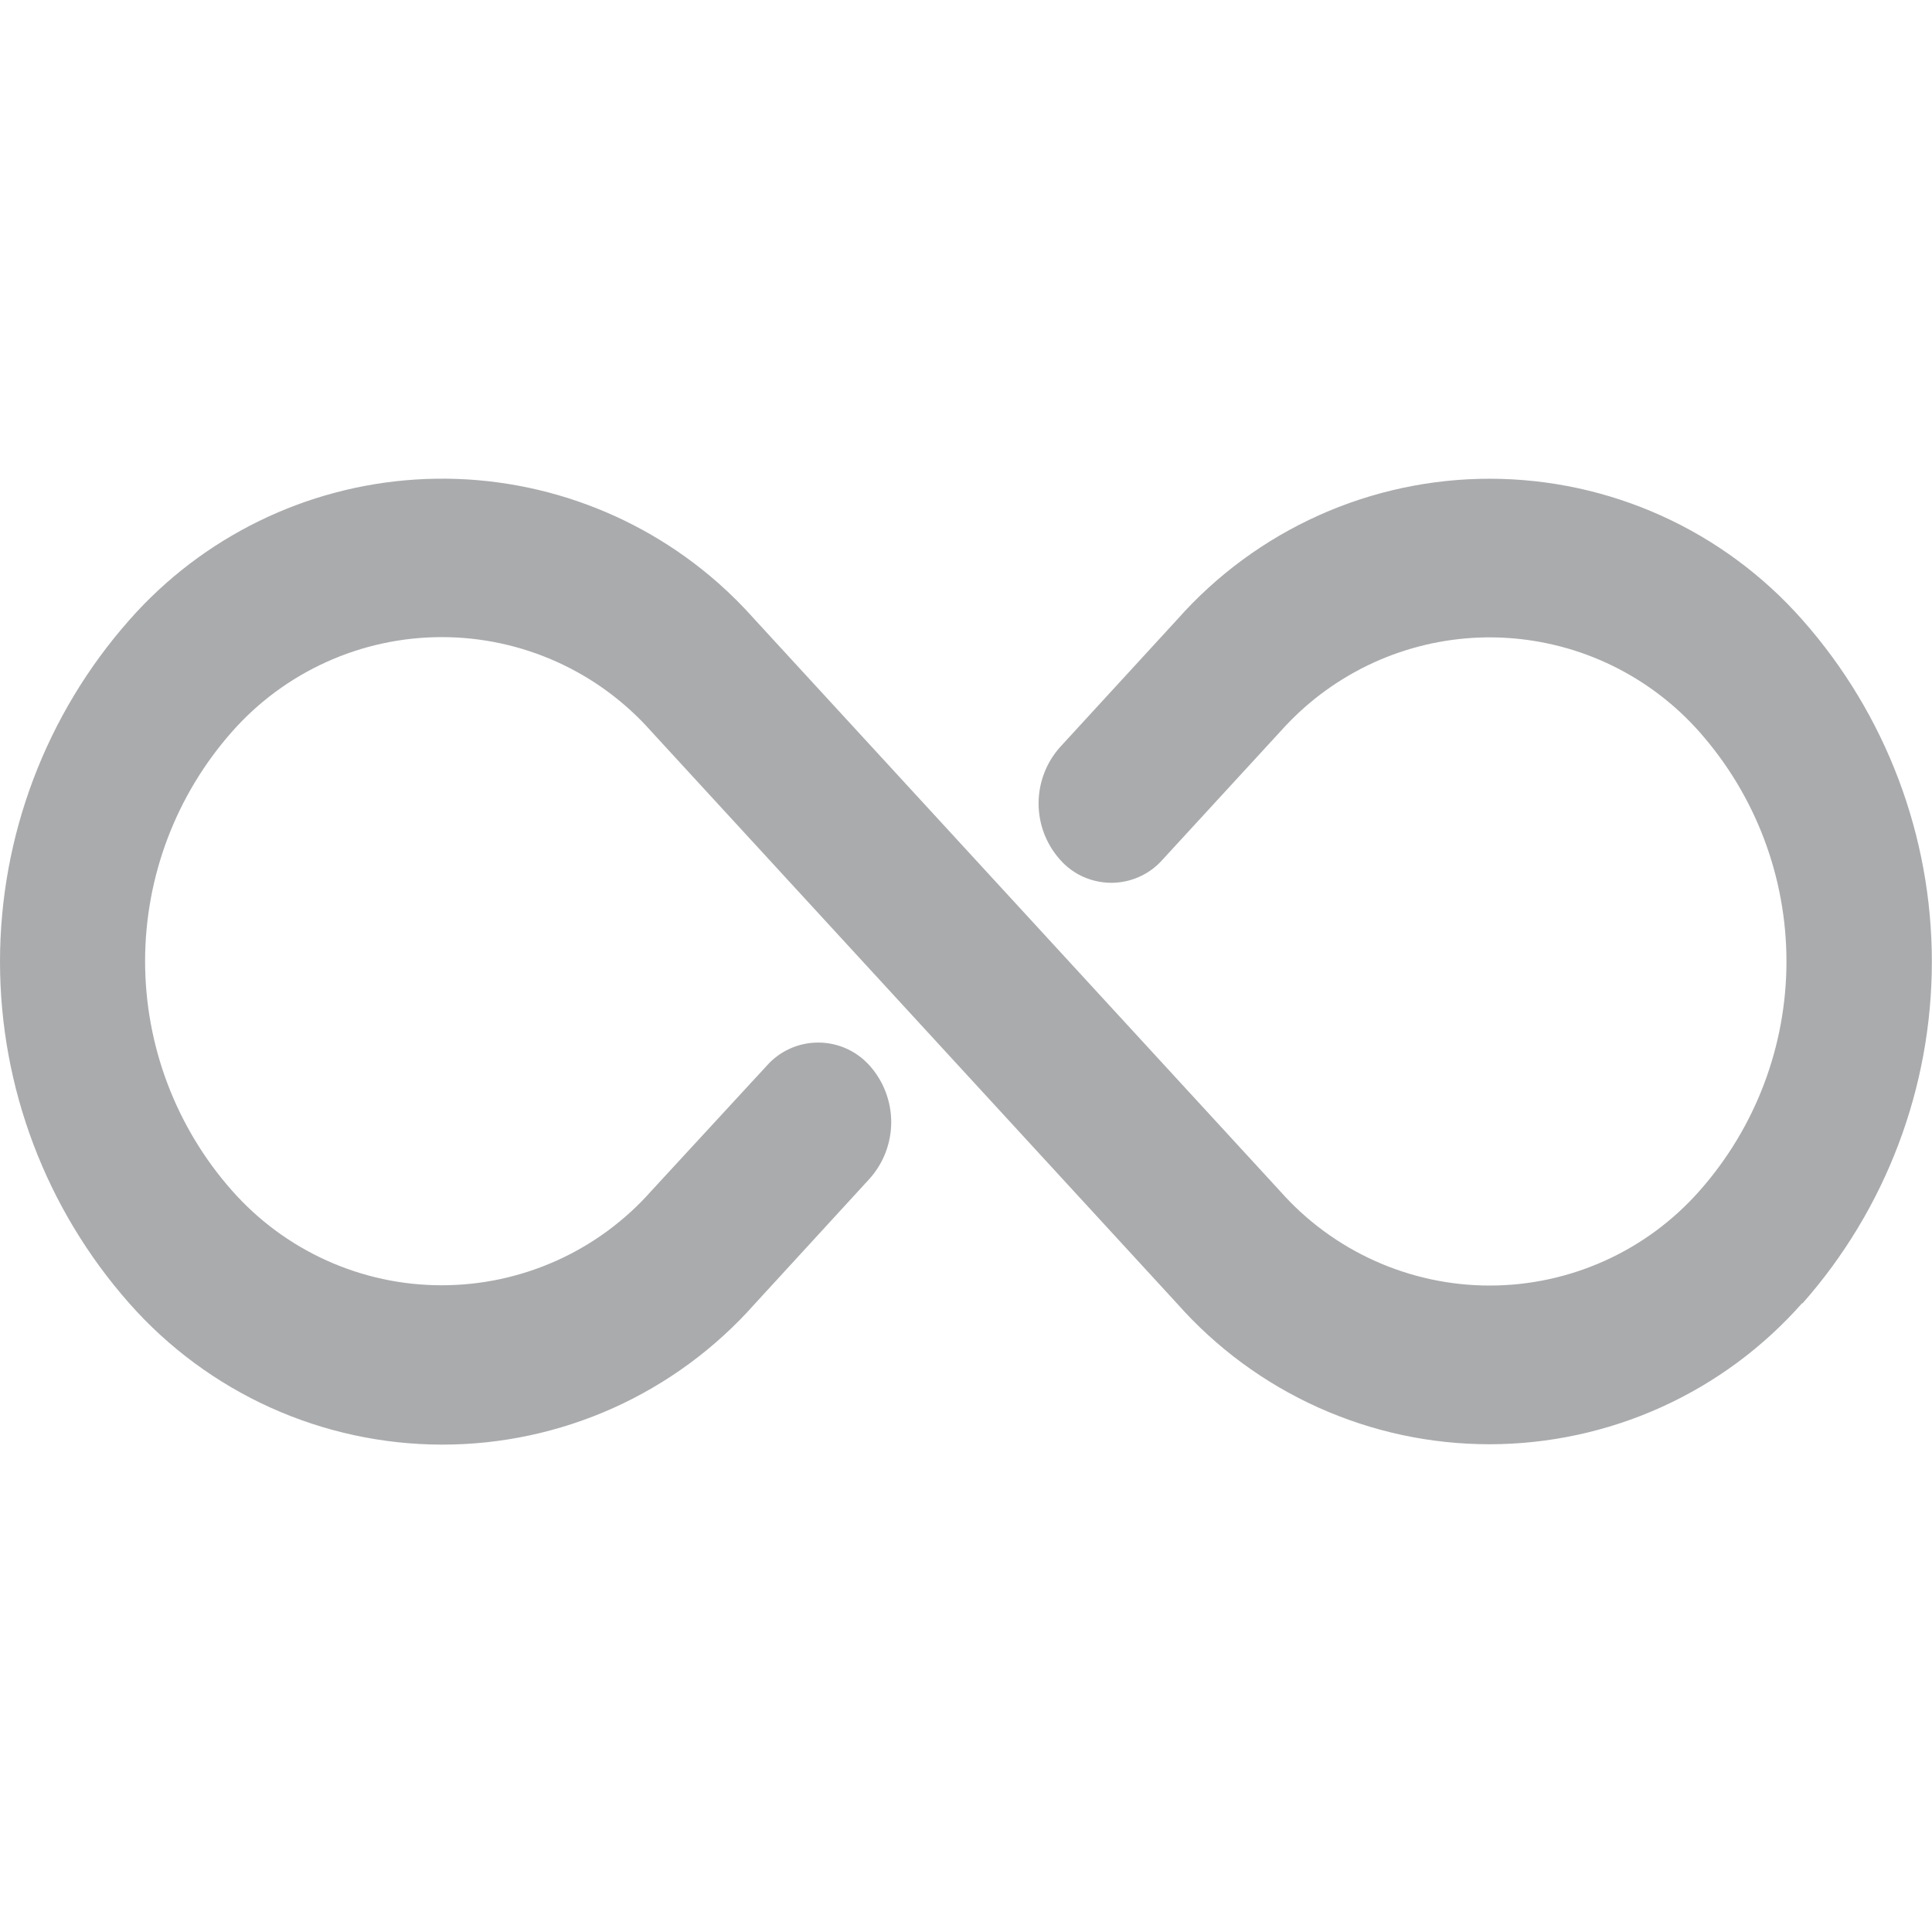 <svg fill="none" height="48" viewBox="0 0 48 48" width="48" xmlns="http://www.w3.org/2000/svg"><path d="m44.777 32.373c-.972 1.102-2.166 1.984-3.505 2.589-1.339.605-2.791.918-4.259.92-1.469.001-2.921-.31-4.261-.913-1.34-.603-2.536-1.484-3.509-2.584l-13.06-14.211c-.653-.738-1.456-1.329-2.354-1.733s-1.873-.613-2.859-.612c-.986.001-1.96.211-2.858.617s-1.7.998-2.351 1.737c-1.389 1.573-2.156 3.599-2.156 5.697s.767 4.124 2.156 5.697c.652.739 1.453 1.332 2.351 1.738.898.406 1.872.617 2.858.617.986.001 1.96-.208 2.859-.612.899-.404 1.701-.995 2.354-1.733l2.871-3.114c.301-.338.724-.542 1.175-.568.452-.026.895.127 1.234.427.052.047.102.096.149.149.341.386.53.883.53 1.398s-.189 1.012-.53 1.398l-2.863 3.121c-.974 1.099-2.17 1.979-3.51 2.582-1.34.602-2.792.913-4.261.911-1.469-.002-2.92-.315-4.259-.92-1.338-.605-2.533-1.487-3.505-2.588-2.071-2.343-3.214-5.363-3.214-8.49s1.143-6.147 3.214-8.49c1.817-2.062 4.378-3.317 7.12-3.49 2.742-.173 5.441.75 7.503 2.566.321.283.625.587.909.907l13.058 14.208c.653.738 1.456 1.329 2.355 1.733.899.404 1.873.613 2.859.612.986-.001 1.96-.212 2.858-.618s1.7-.999 2.351-1.738c1.39-1.572 2.157-3.598 2.157-5.696s-.767-4.124-2.157-5.697c-.604-.685-1.338-1.244-2.158-1.646-.82-.402-1.712-.637-2.623-.695s-1.825.066-2.689.362-1.661.76-2.346 1.364c-.214.189-.416.391-.606.604l-2.917 3.174c-.147.168-.326.305-.526.404-.2.099-.418.157-.64.172s-.446-.015-.658-.086-.407-.184-.574-.331c-.057-.049-.109-.102-.158-.158-.342-.385-.53-.883-.529-1.397.001-.515.191-1.012.534-1.396l2.915-3.175c.974-1.099 2.17-1.979 3.509-2.581 1.339-.602 2.791-.913 4.26-.911 1.468.002 2.92.315 4.258.92 1.338.605 2.532 1.488 3.503 2.589 2.071 2.343 3.214 5.363 3.214 8.49s-1.143 6.147-3.214 8.49z" fill="#aaabad"/></svg>